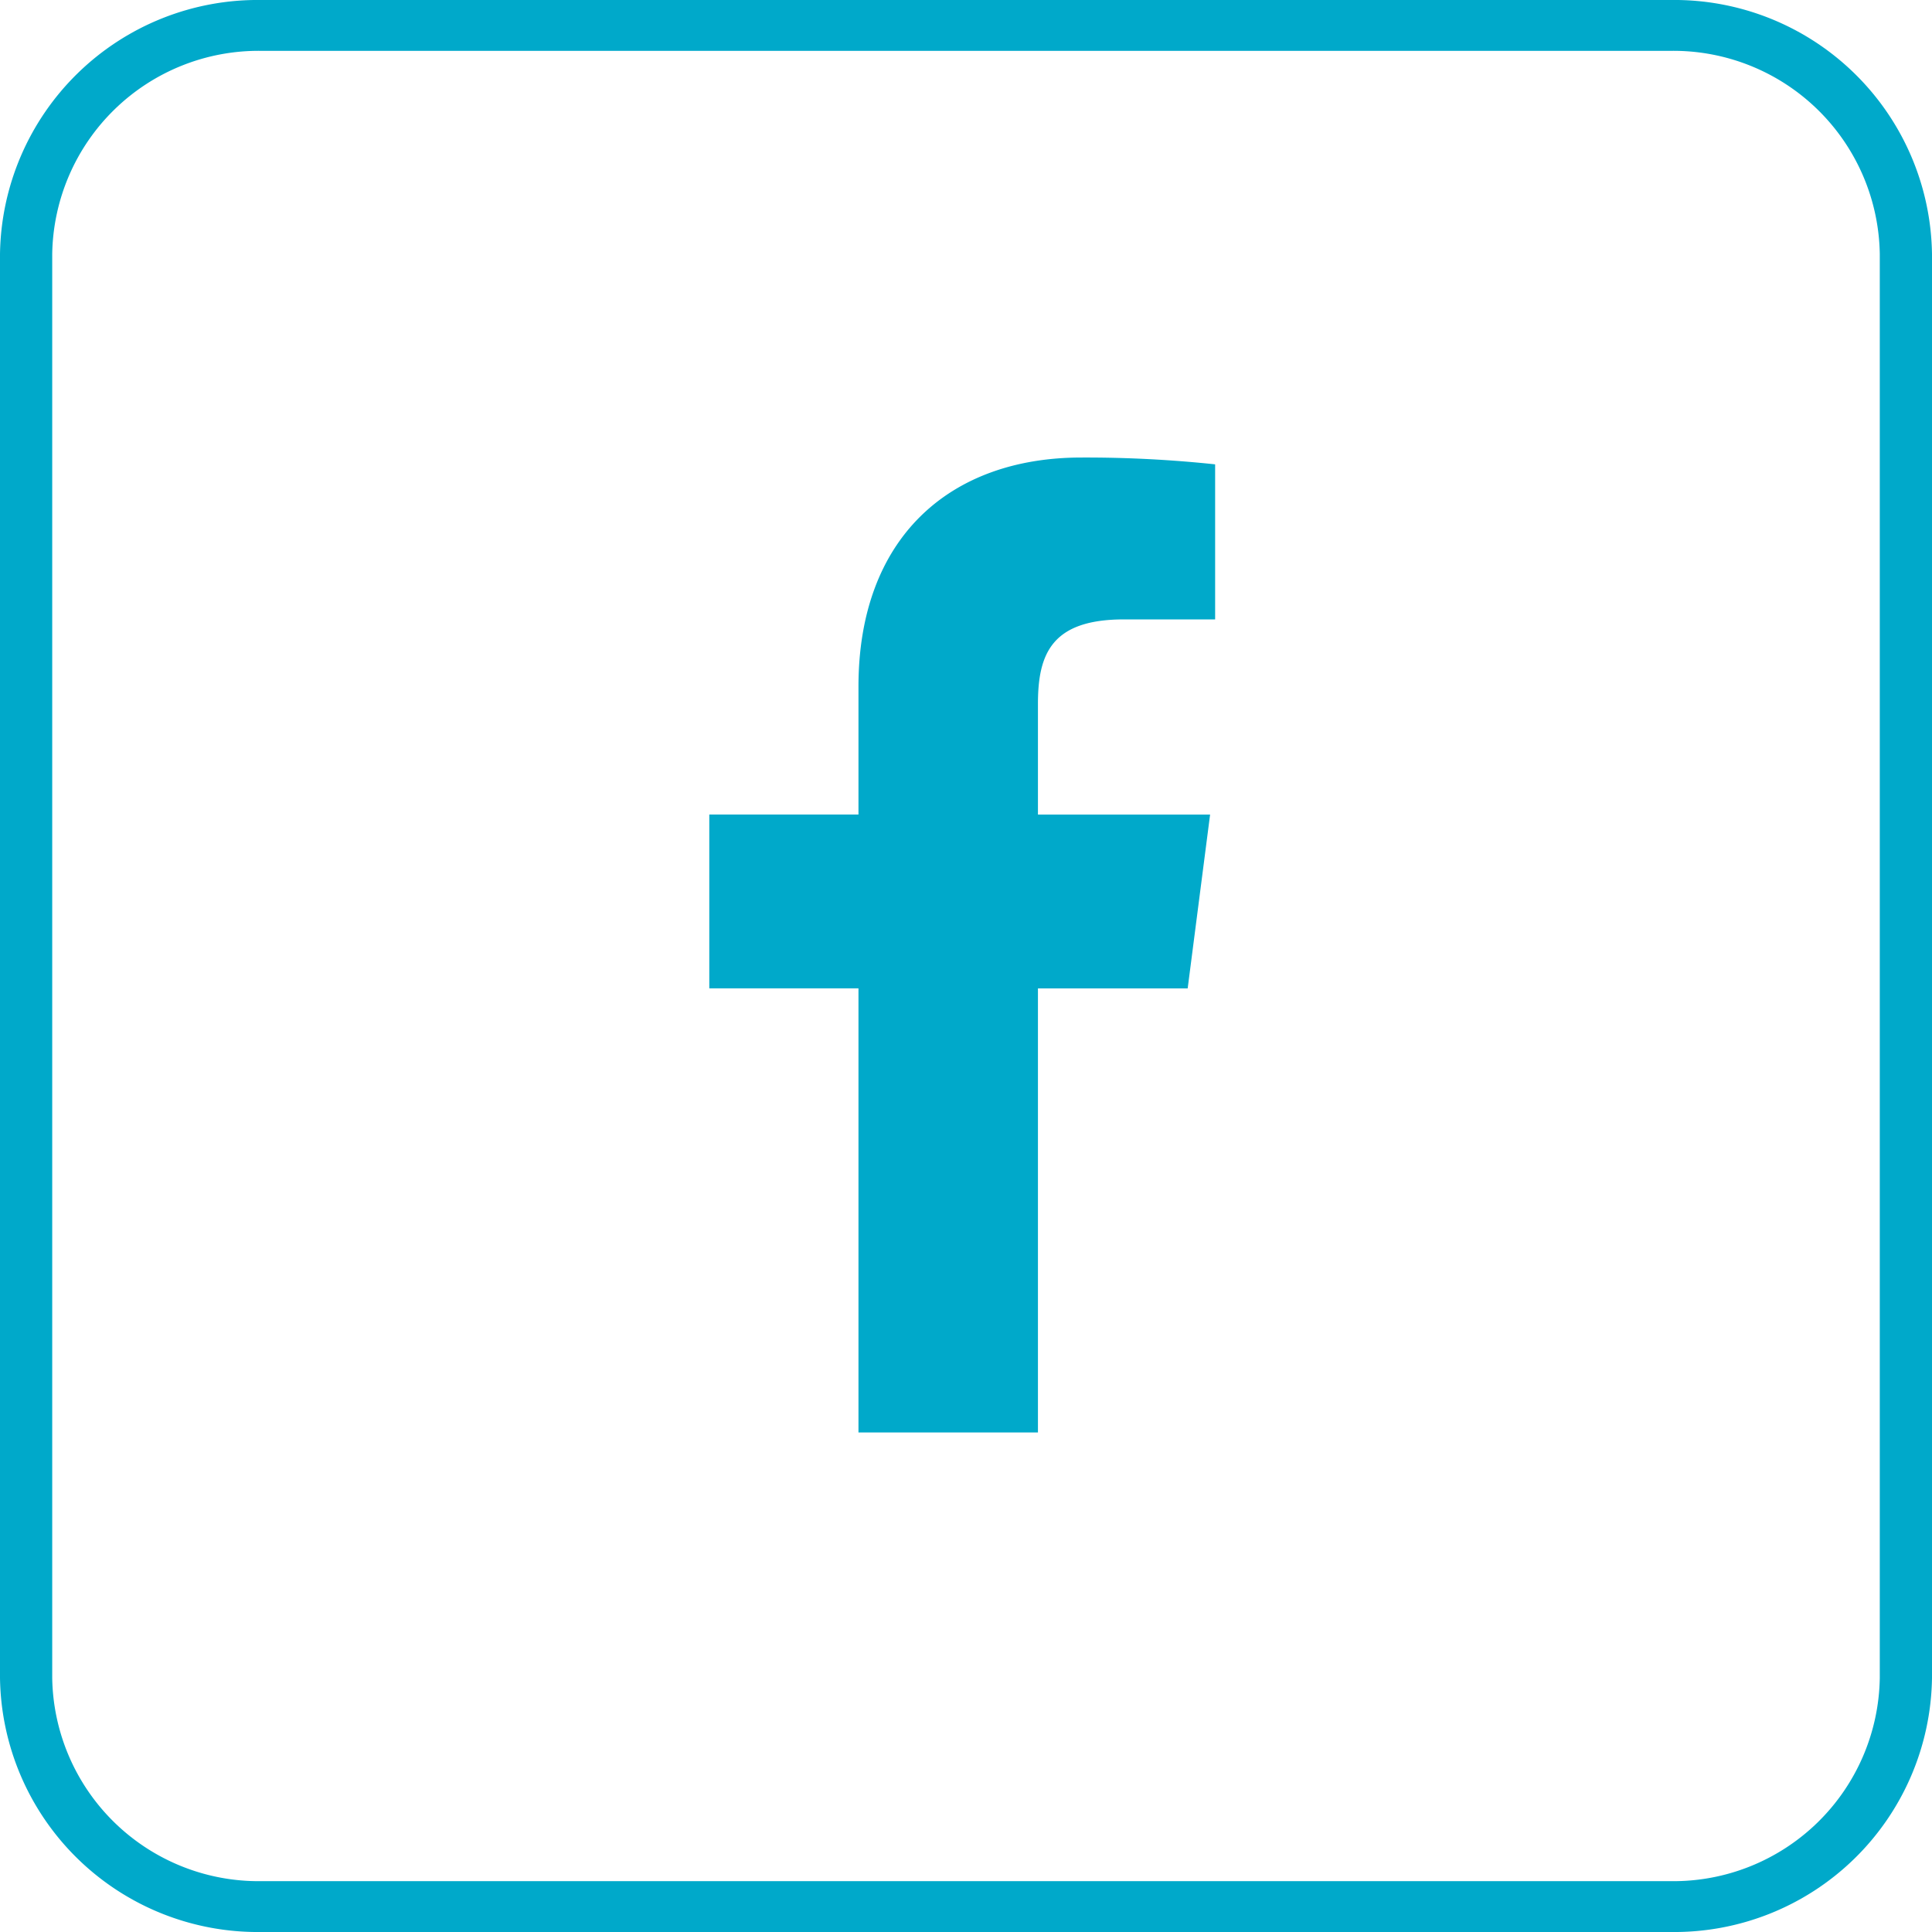 <svg xmlns="http://www.w3.org/2000/svg" width="38" height="38" viewBox="0 0 38 38">
  <g id="Group_45923" data-name="Group 45923" transform="translate(-0.143 0.429)">
    <path id="Rectangle_8854" data-name="Rectangle 8854" d="M5.135,1A4.06,4.06,0,0,0,1.027,5V33a4.06,4.06,0,0,0,4.108,4h27.73a4.06,4.06,0,0,0,4.108-4V5a4.06,4.06,0,0,0-4.108-4H5.135m0-1h27.73A5.069,5.069,0,0,1,38,5V33a5.069,5.069,0,0,1-5.135,5H5.135A5.069,5.069,0,0,1,0,33V5A5.069,5.069,0,0,1,5.135,0Z" transform="translate(0.143 -0.429)" fill="#00a9ca"/>
    <g id="Group_36706" data-name="Group 36706" transform="translate(14.094 8.57)">
      <g id="facebook">
        <path id="Path_18502" data-name="Path 18502" d="M213.464,96.5V87.766h2.945l.441-3.419h-3.386V82.169c0-.988.274-1.661,1.69-1.661h1.795v-3.05a24.128,24.128,0,0,0-2.63-.134c-2.6,0-4.385,1.588-4.385,4.506v2.516H207v3.419h2.934V96.5Zm0,0" transform="translate(-207 -77.324)" fill="#00a9ca"/>
      </g>
    </g>
  </g>
</svg>

